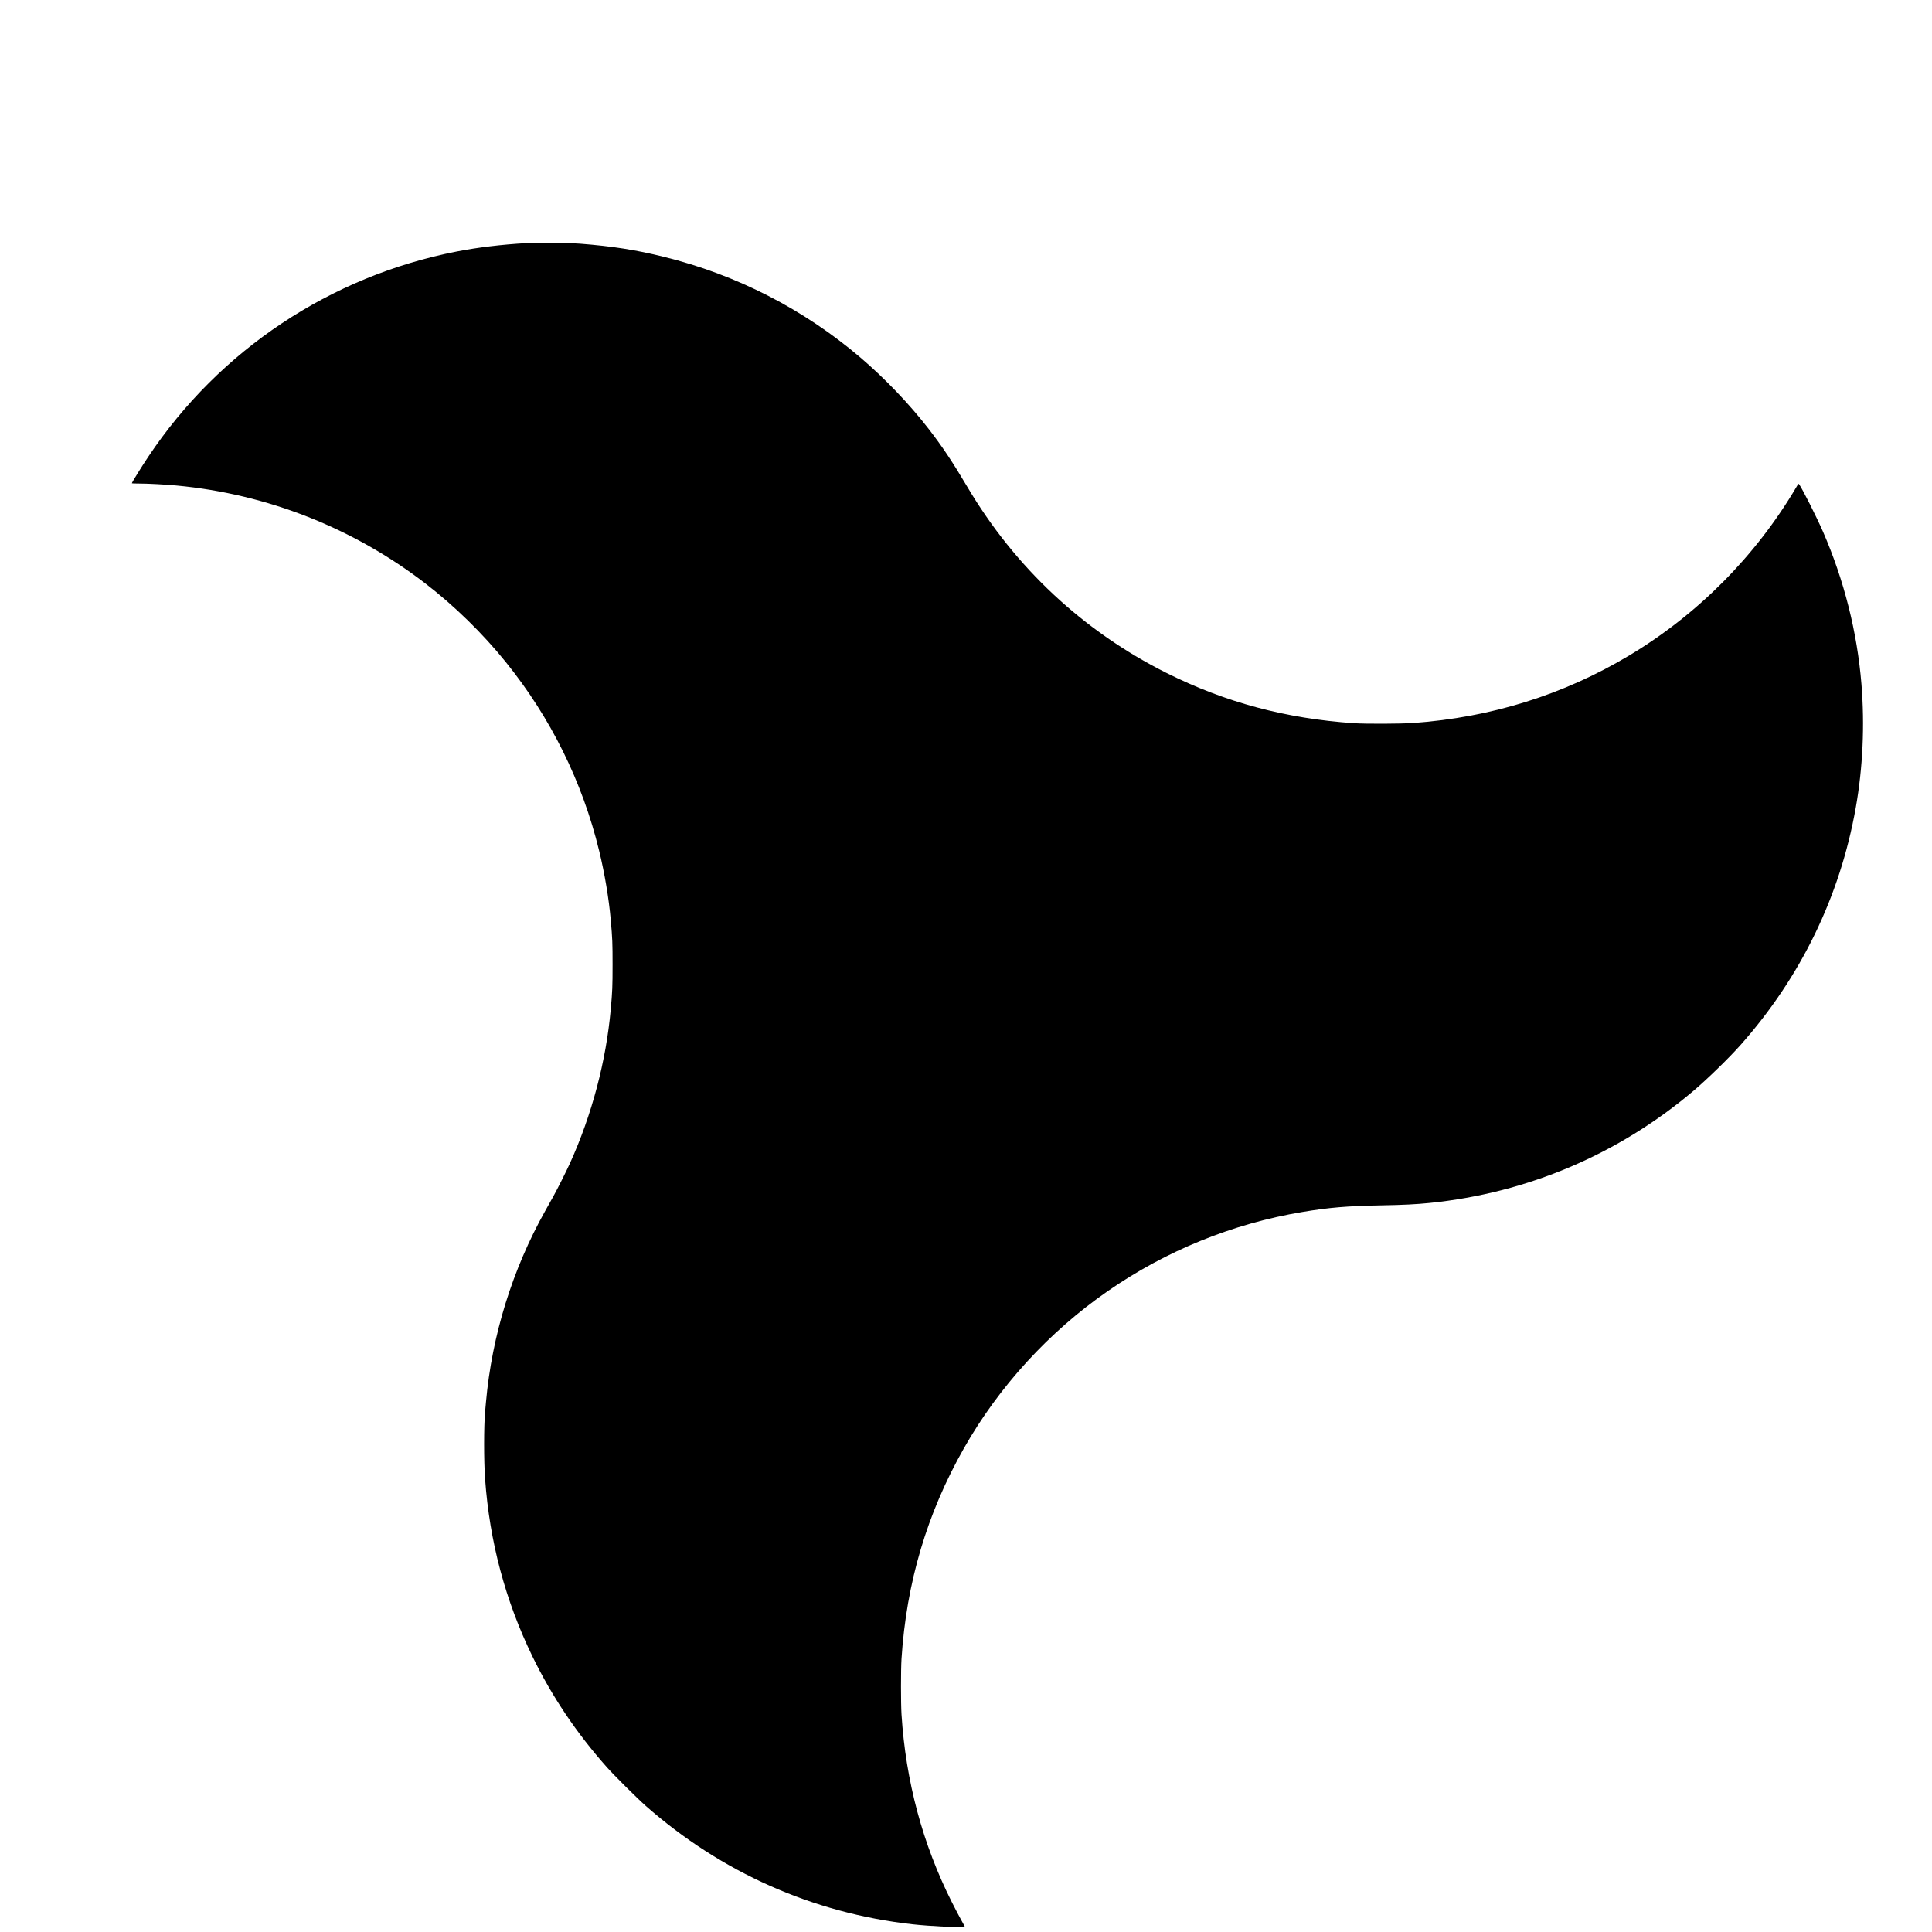 <?xml version="1.0" standalone="no"?>
<!DOCTYPE svg PUBLIC "-//W3C//DTD SVG 20010904//EN"
 "http://www.w3.org/TR/2001/REC-SVG-20010904/DTD/svg10.dtd">
<svg version="1.0" xmlns="http://www.w3.org/2000/svg"
 width="4395pt" height="4395pt" viewBox="0 0 4395 4395"
 preserveAspectRatio="xMidYMid meet">

<g transform="translate(0,4395) scale(0.1,-0.1)"
fill="#000000" stroke="none">
<path d="M11970 38419 c-564 -32 -1095 -96 -1579 -190 -2874 -561 -5400 -2242
-7019 -4671 -156 -233 -372 -583 -372 -601 0 -4 80 -7 178 -7 195 0 579 -21
840 -45 2057 -192 4024 -967 5667 -2234 663 -512 1299 -1134 1824 -1786 1019
-1264 1738 -2717 2121 -4290 126 -518 221 -1086 264 -1575 37 -422 41 -516 41
-1015 0 -500 -5 -610 -41 -1010 -106 -1184 -429 -2403 -926 -3502 -85 -188
-291 -598 -386 -768 -43 -77 -123 -221 -179 -320 -748 -1335 -1212 -2832
-1348 -4350 -8 -93 -17 -193 -20 -220 -29 -323 -30 -1119 0 -1530 102 -1423
461 -2769 1079 -4040 441 -906 1001 -1740 1690 -2515 169 -190 690 -708 886
-881 1715 -1512 3800 -2439 6060 -2693 391 -45 1200 -84 1200 -60 0 4 -37 72
-82 153 -45 80 -141 263 -213 406 -667 1325 -1051 2756 -1147 4275 -16 258
-16 1012 0 1265 111 1729 580 3310 1420 4790 796 1403 1933 2646 3267 3571
1327 921 2842 1537 4430 1803 606 102 1026 137 1795 151 501 9 798 24 1105 55
2223 226 4295 1107 6001 2552 317 269 802 741 1066 1038 1372 1545 2264 3380
2623 5396 162 911 206 1879 130 2819 -97 1181 -394 2359 -872 3460 -144 331
-473 984 -546 1084 -12 17 -17 12 -57 -55 -925 -1573 -2249 -2907 -3811 -3842
-1492 -893 -3138 -1407 -4909 -1534 -292 -20 -1074 -23 -1350 -5 -1551 106
-2924 474 -4259 1141 -1895 948 -3451 2401 -4536 4236 -334 565 -572 922 -888
1329 -433 558 -984 1134 -1537 1607 -1295 1105 -2824 1889 -4482 2298 -641
158 -1167 240 -1898 297 -240 18 -993 27 -1230 13z"/>
</g>
</svg>
